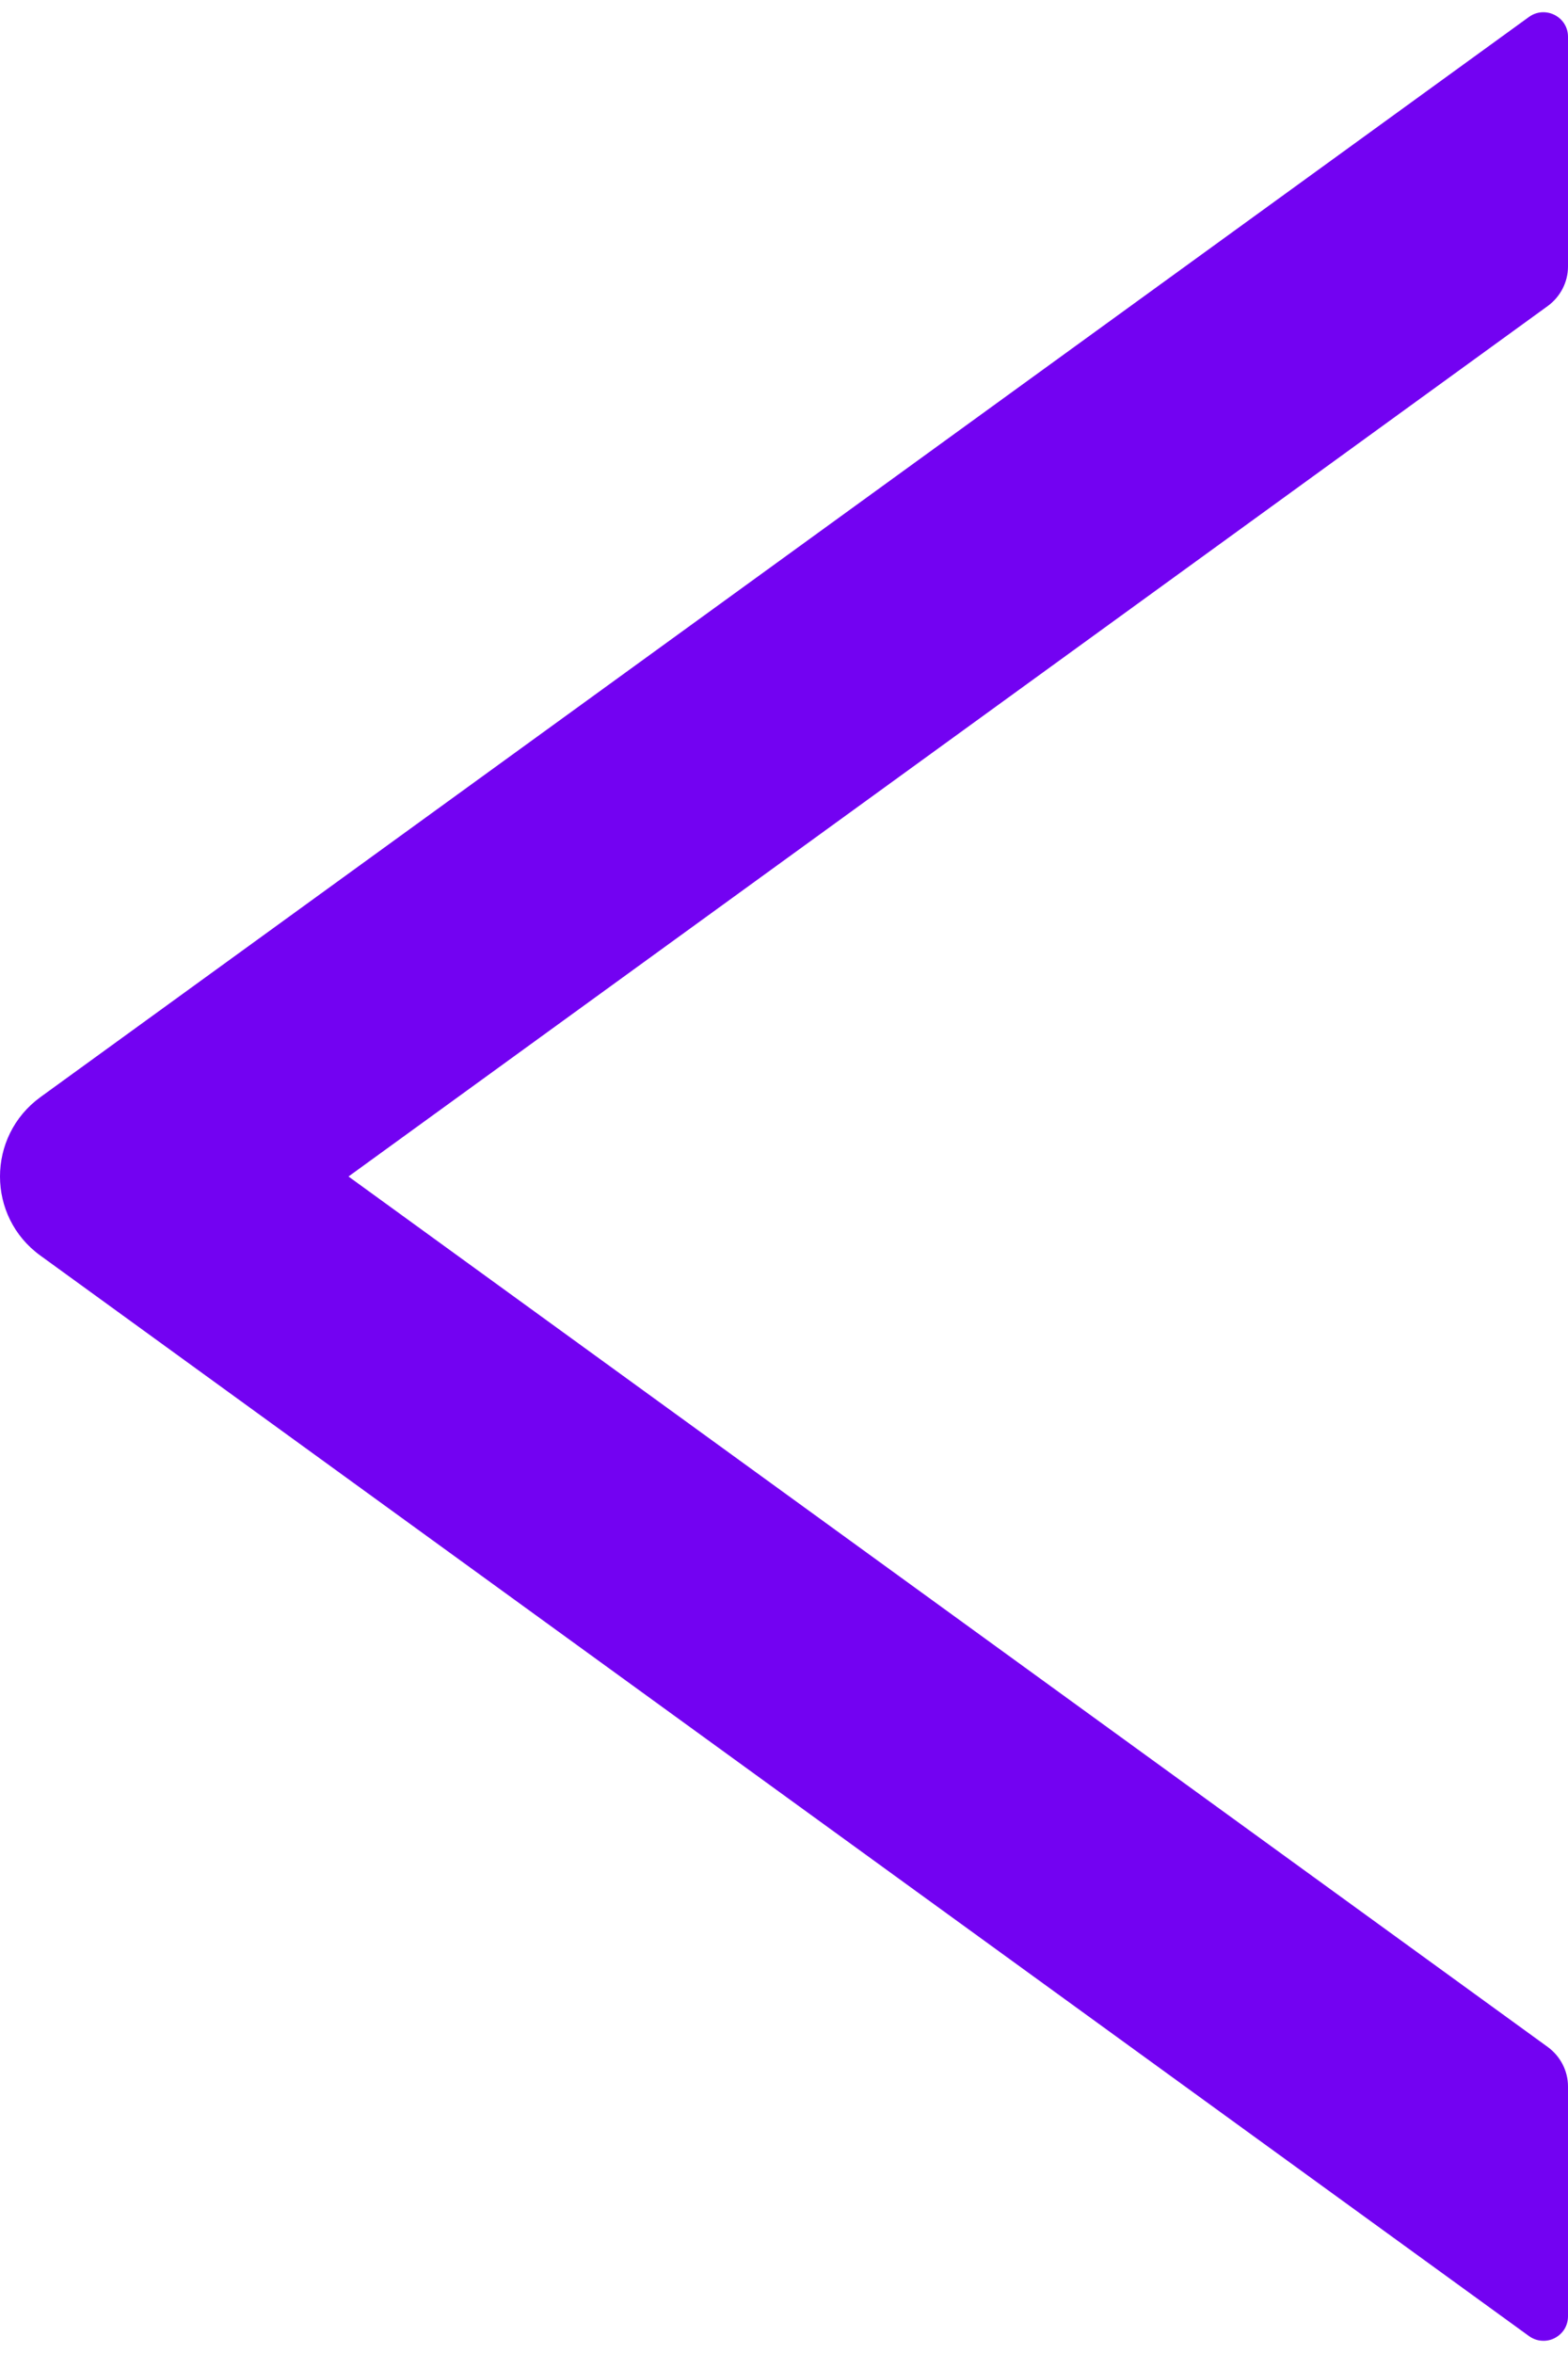 ﻿<svg width="12" height="18" viewBox="0 0 12 18" fill="none" xmlns="http://www.w3.org/2000/svg">
	<path d="M11.702 0.129L0.309 8.393C-0.103 8.693 -0.103 9.307 0.309 9.605L11.702 17.871C11.73 17.891 11.764 17.904 11.798 17.906C11.832 17.909 11.867 17.902 11.898 17.886C11.929 17.87 11.955 17.846 11.973 17.817C11.991 17.787 12 17.753 12 17.719L12 15.961C12 15.841 11.941 15.729 11.845 15.659L2.667 9L11.845 2.341C11.941 2.271 12 2.159 12 2.039L12 0.281C12 0.129 11.827 0.04 11.702 0.129Z" fill="#7302F2" />
</svg>
